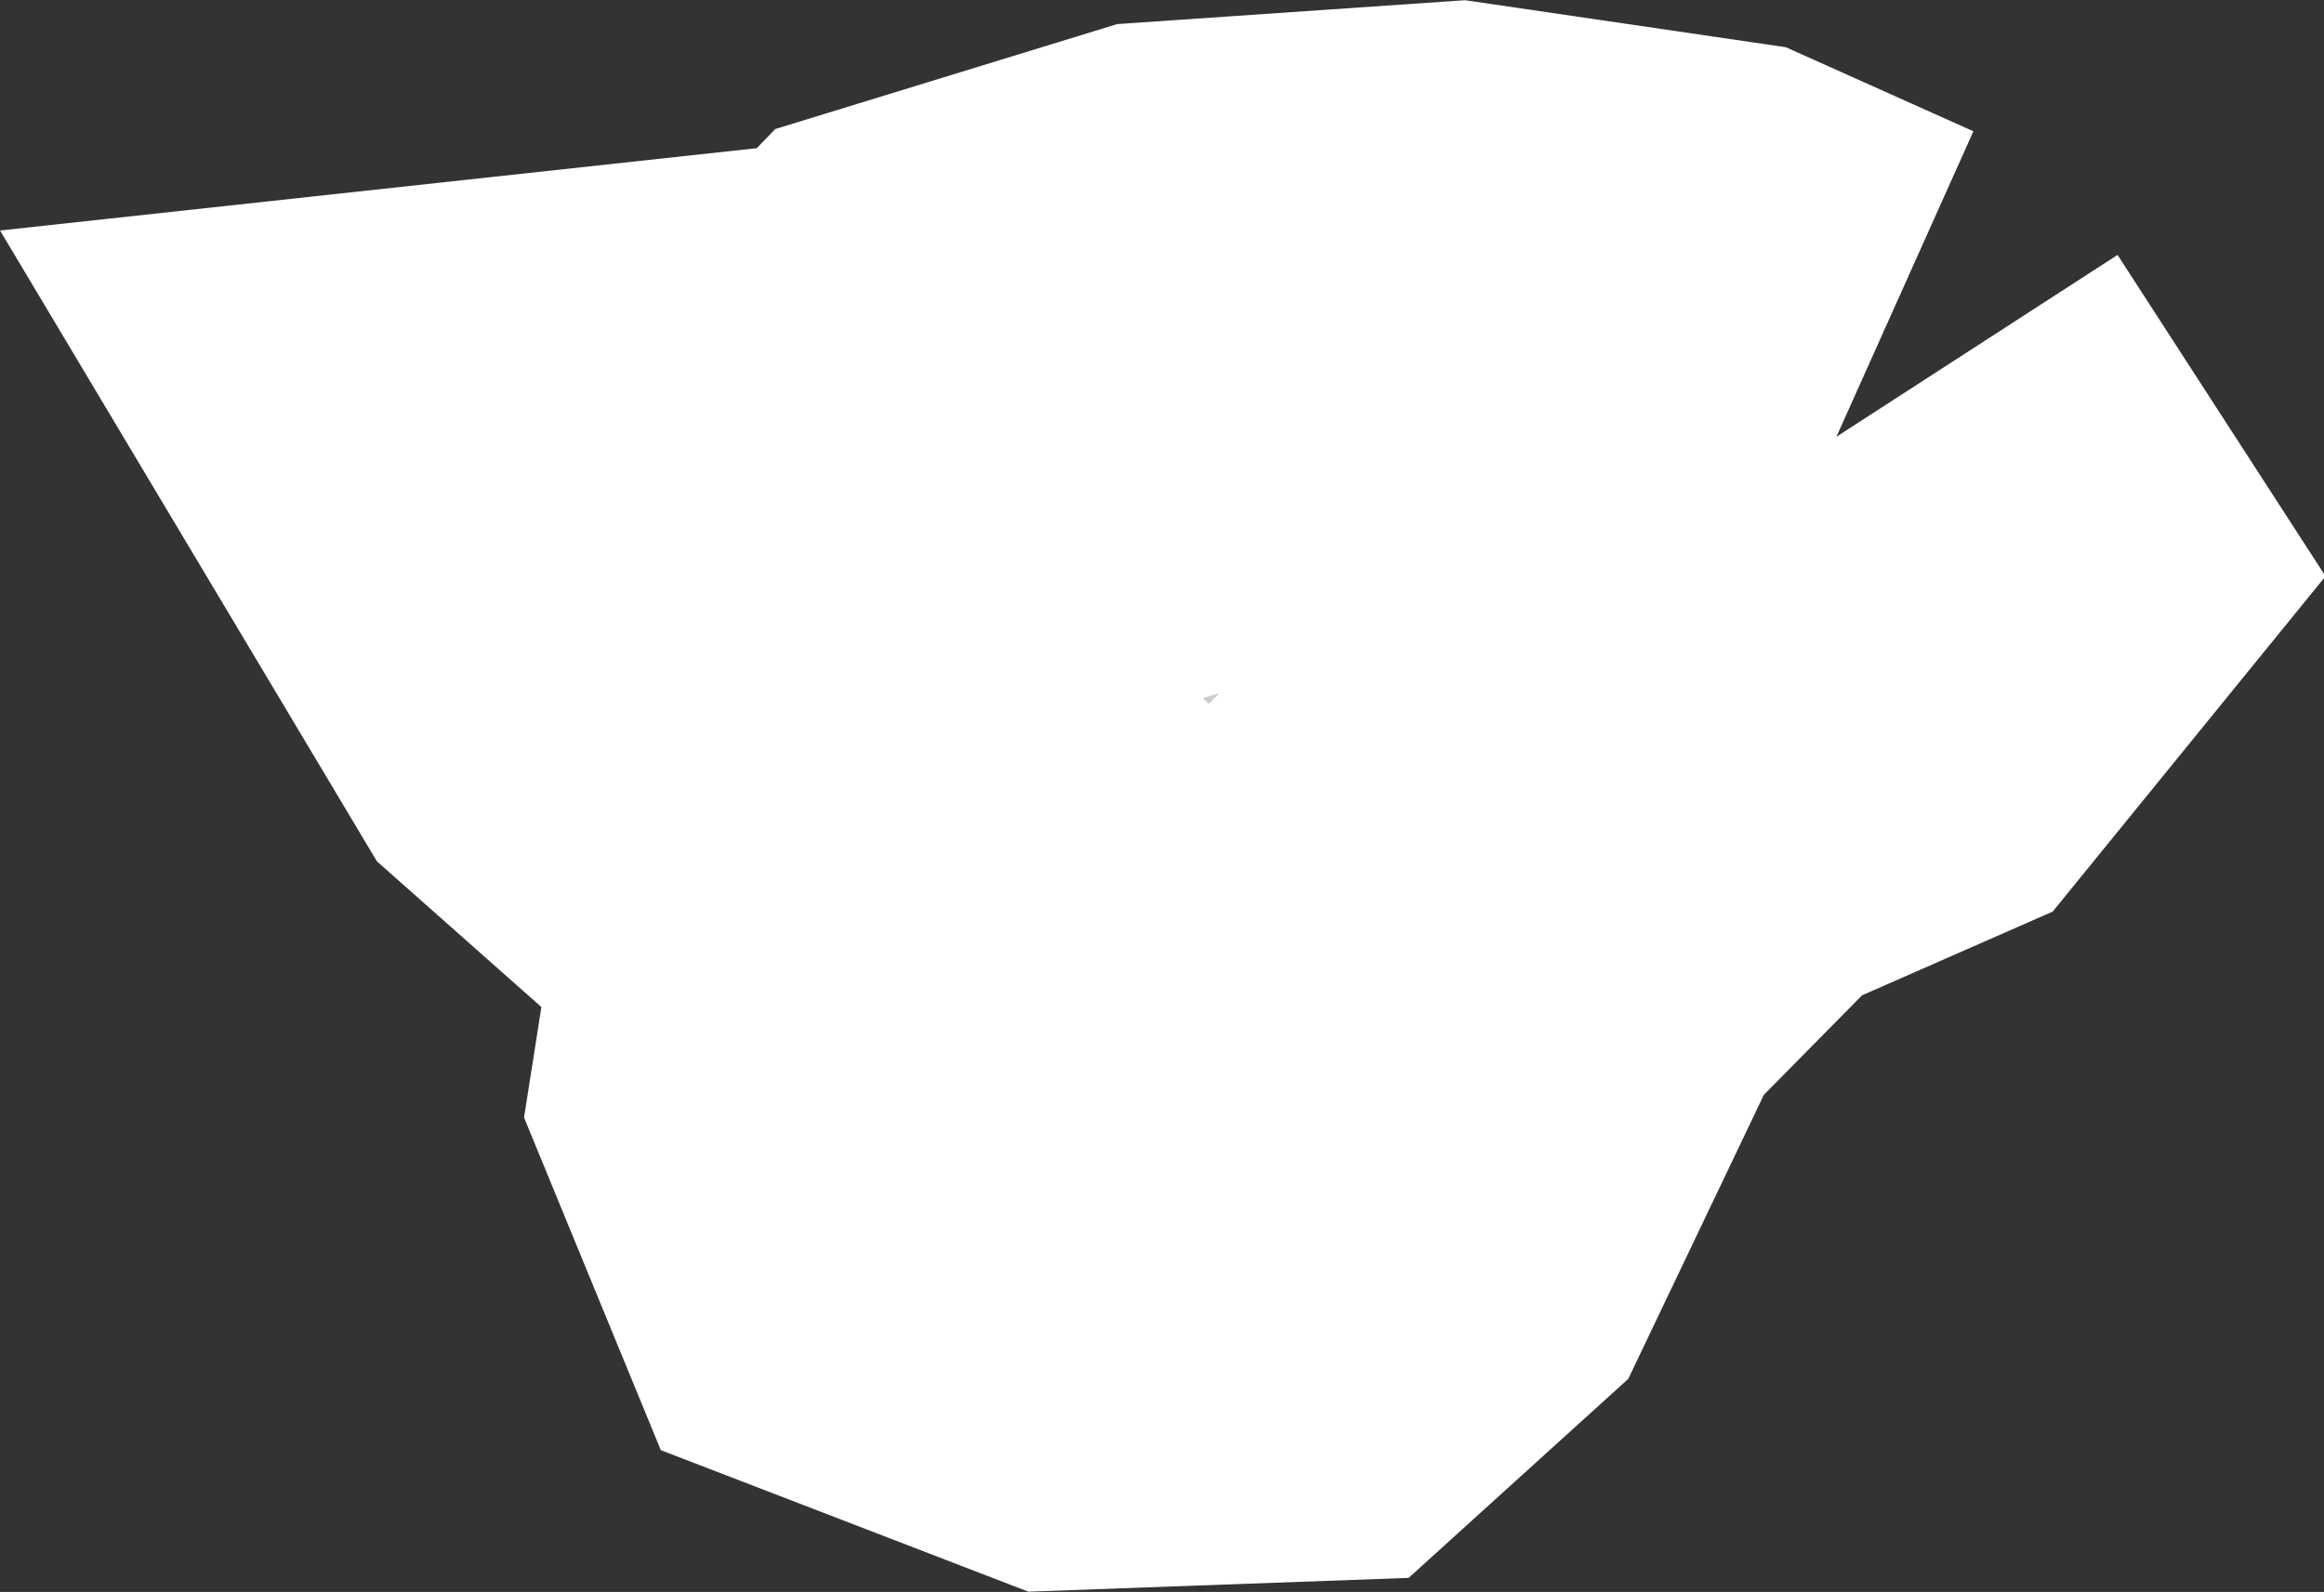 <?xml version="1.0" encoding="iso-8859-1"?>
<!-- Generator: Adobe Illustrator 16.0.4, SVG Export Plug-In . SVG Version: 6.00 Build 0)  -->
<!DOCTYPE svg PUBLIC "-//W3C//DTD SVG 1.1//EN" "http://www.w3.org/Graphics/SVG/1.1/DTD/svg11.dtd">
<svg version="1.1" xmlns="http://www.w3.org/2000/svg" xmlns:xlink="http://www.w3.org/1999/xlink" x="0px" y="0px" width="3.713px"
	 height="2.544px" viewBox="0 0 3.713 2.544" style="enable-background:new 0 0 3.713 2.544;" xml:space="preserve">
<rect x="0" y="0" width="3.713" height="2.544" fill="#333333" stroke="none"/>
<g id="Layer_32">
	<g id="Layer_37">
		<path id="Thatta" style="fill:#CCCCCC;stroke:#FFFFFF;stroke-width:1.07;" d="
			M2.934,0.698L2.934,0.698L2.702,0.594L2.32,0.538l-0.437,0.03L1.528,0.677L1.373,0.838L1.227,0.773l-0.34,0.037l0.132,0.221
			l0.492,0.436L1.419,1.53l-0.03,0.191l0.074,0.18l0.27,0.104l0.303-0.011l0.128-0.116l0.21-0.44l0.292-0.296l0.28-0.123
			l0.109-0.134L2.934,0.698"/>
	</g>
</g>
<g id="Layer_1">
</g>
</svg>
